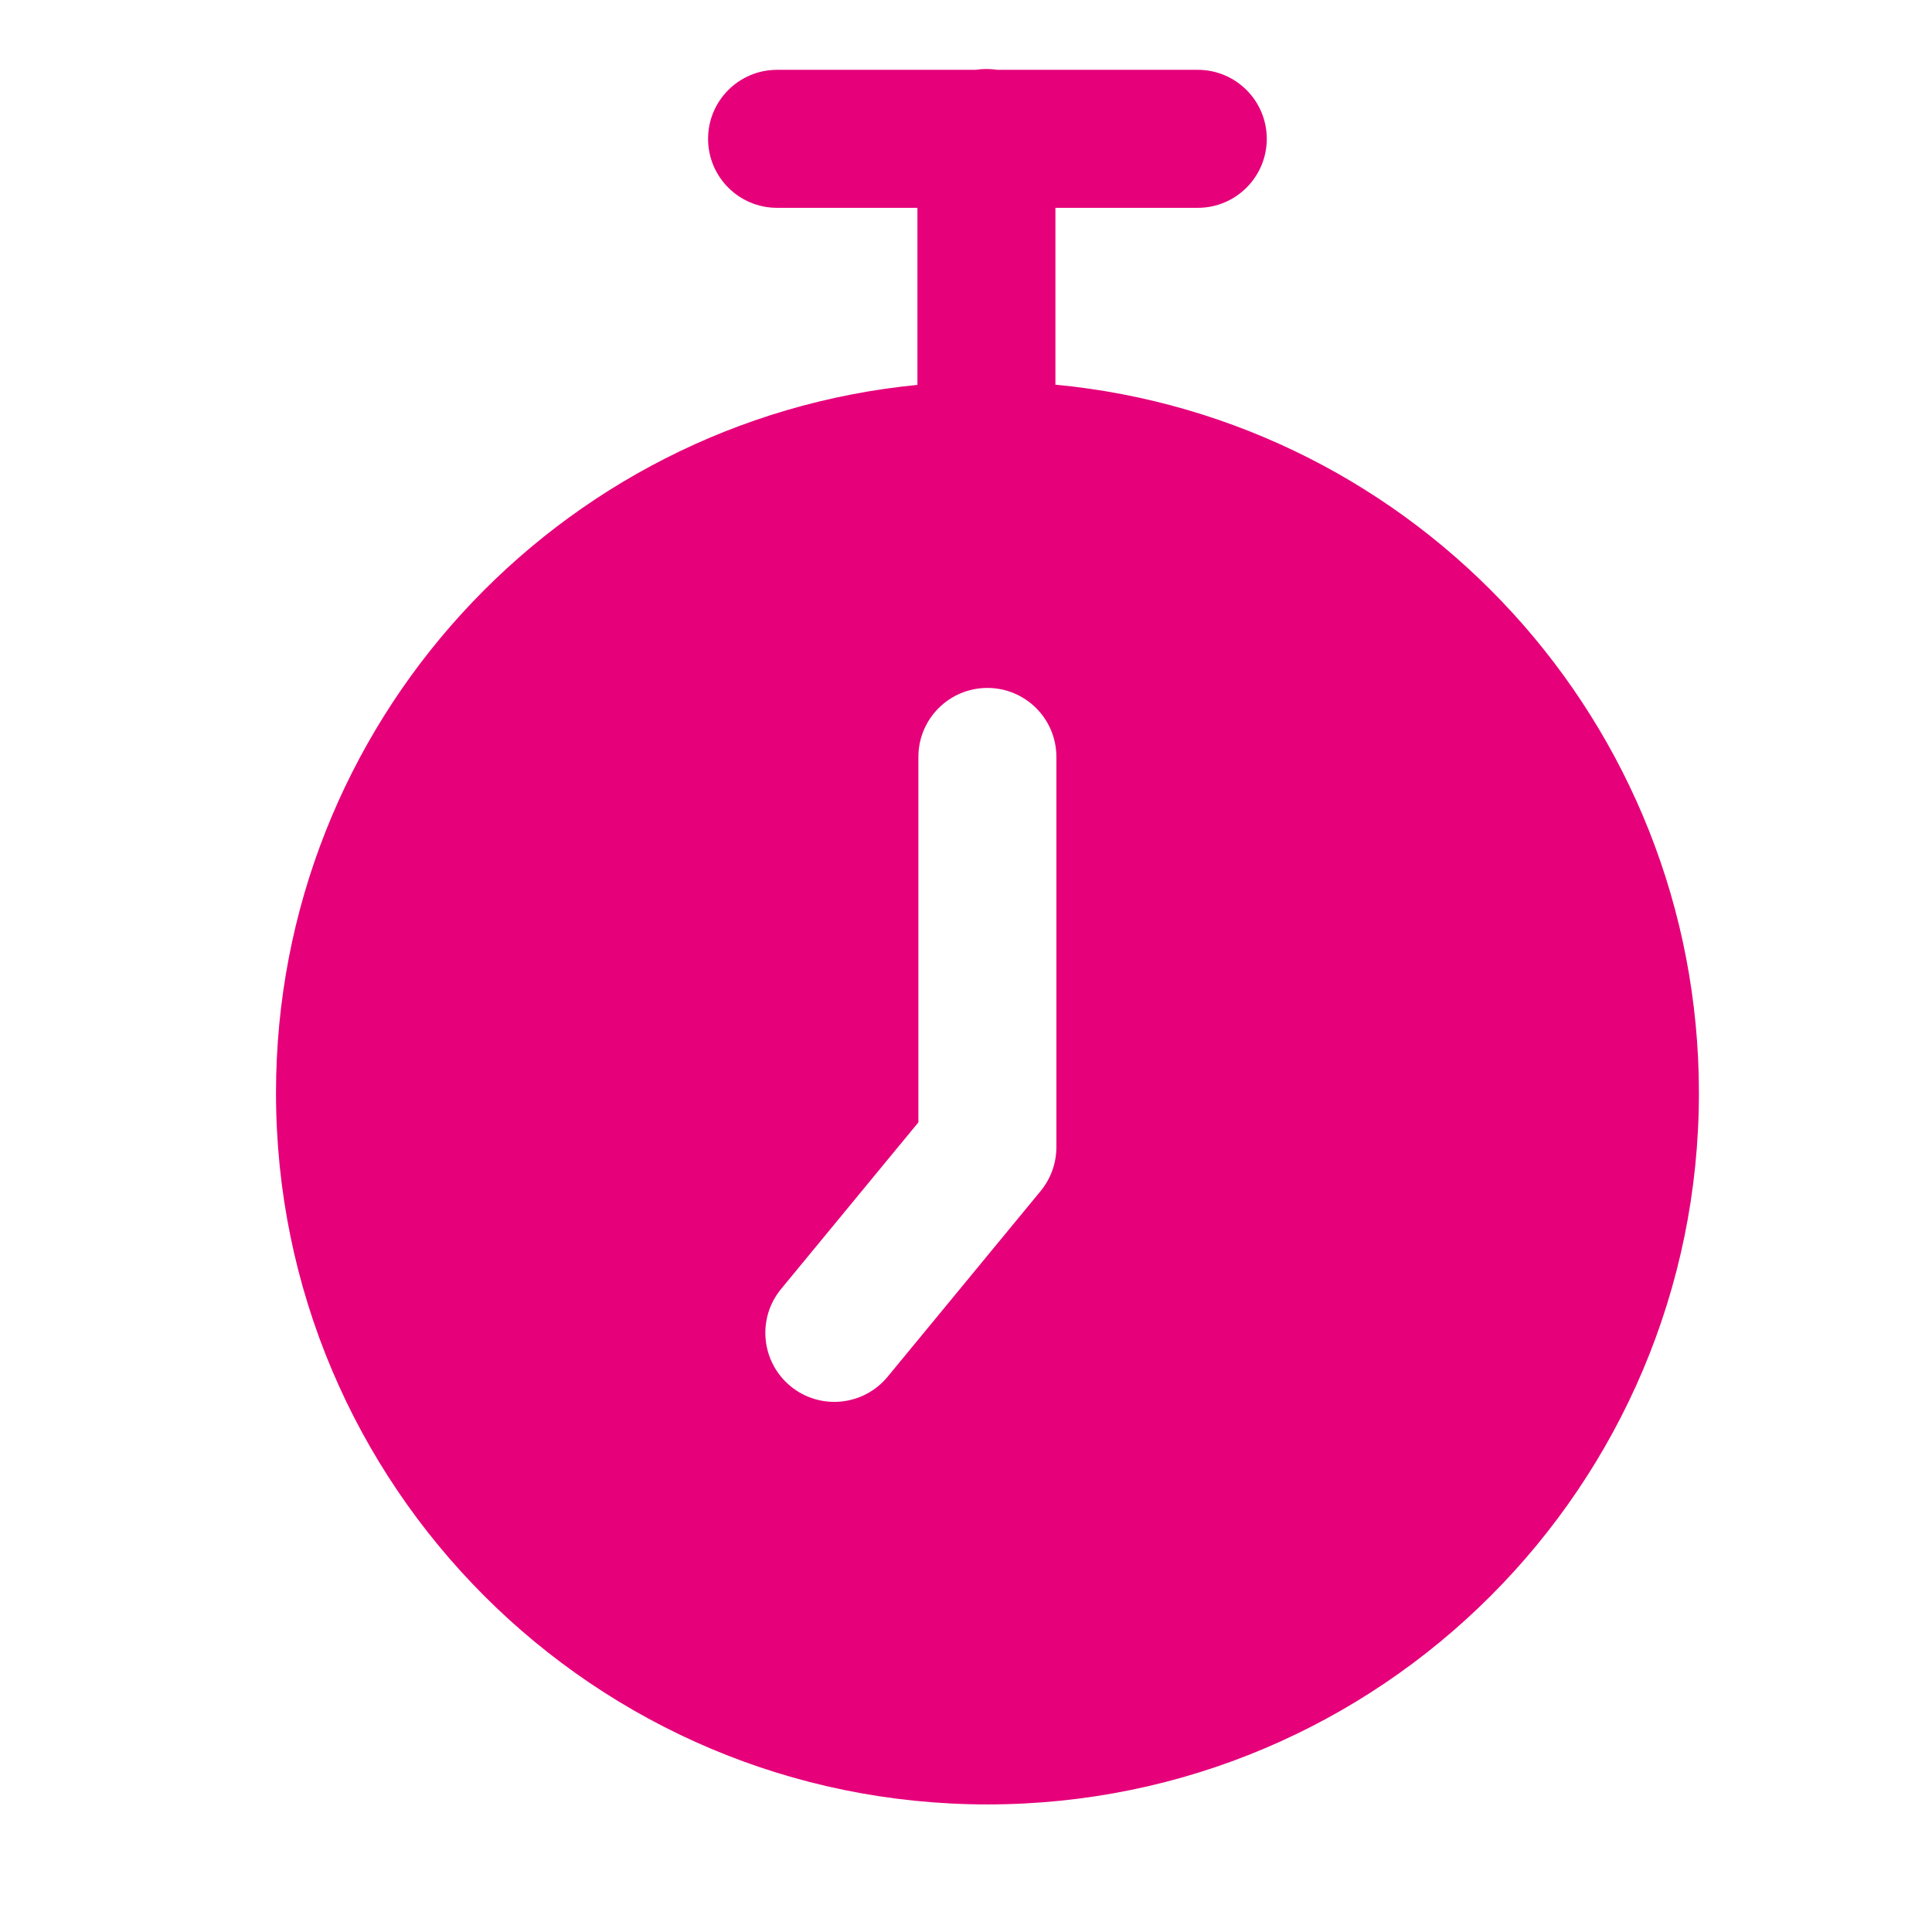 <svg width="48" height="48" viewBox="0 0 28 28" fill="#e6007a" xmlns="http://www.w3.org/2000/svg" stroke-width="2" stroke-linecap="round" stroke-linejoin="round" stroke="#e6007a"><path fill-rule="evenodd" clip-rule="evenodd" d="M15.296 3.012V5.575C20.529 6.071 24.622 10.478 24.622 15.84C24.622 21.534 20.006 26.151 14.311 26.151C8.616 26.151 4 21.534 4 15.84C4 10.488 8.078 6.088 13.296 5.578V3.012L11.262 3.012C10.709 3.012 10.262 2.564 10.262 2.012C10.262 1.46 10.709 1.012 11.262 1.012L14.14 1.012C14.191 1.004 14.243 1 14.296 1C14.35 1 14.402 1.004 14.453 1.012L17.359 1.012C17.911 1.012 18.359 1.46 18.359 2.012C18.359 2.564 17.911 3.012 17.359 3.012L15.296 3.012ZM13.31 10.97C13.31 10.417 13.758 9.97 14.31 9.97C14.862 9.97 15.31 10.417 15.31 10.97V16.625C15.31 16.857 15.229 17.082 15.082 17.261L12.864 19.953C12.512 20.379 11.882 20.44 11.456 20.089C11.03 19.737 10.969 19.107 11.32 18.681L13.31 16.266V10.97Z" stroke="none"></path></svg>